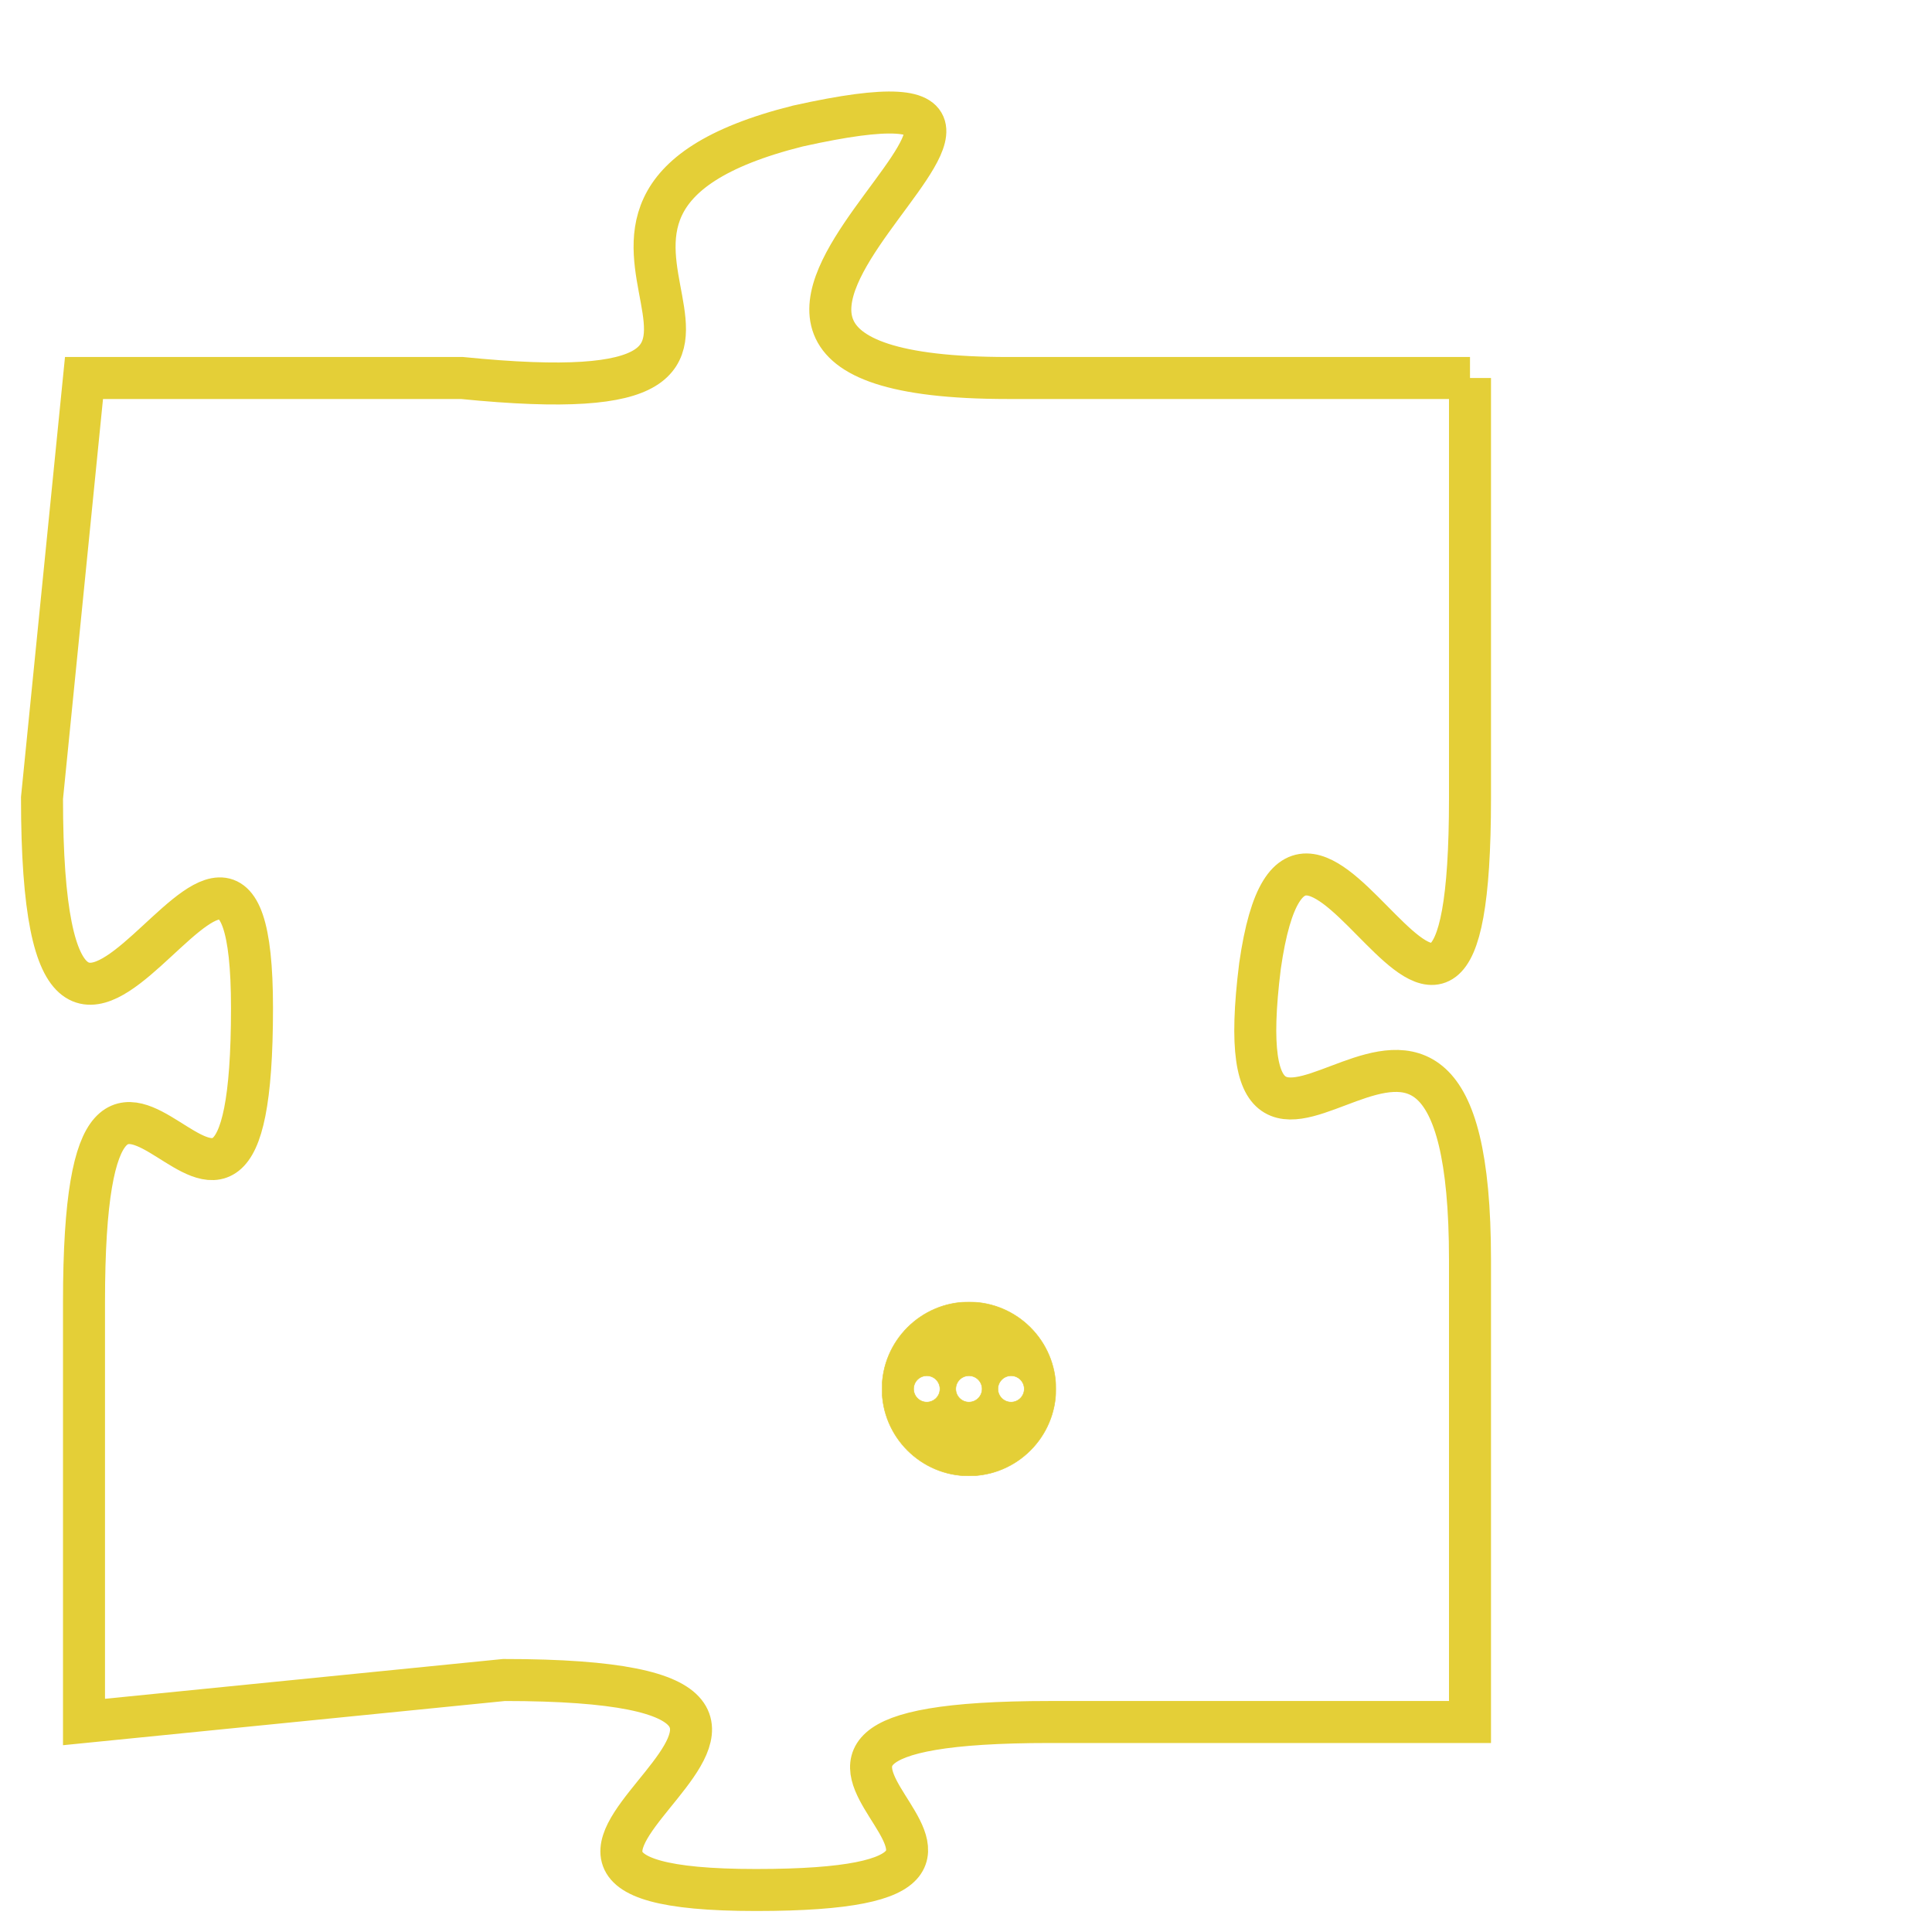 <svg version="1.1" xmlns="http://www.w3.org/2000/svg" xmlns:xlink="http://www.w3.org/1999/xlink" fill="transparent" x="0" y="0" width="350" height="350" preserveAspectRatio="xMinYMin slice"><style type="text/css">.links{fill:transparent;stroke: #E4CF37;}.links:hover{fill:#63D272; opacity:0.4;}</style><defs><g id="allt"><path id="t3599" d="M2970,864 L2959,864 C2948,864 2963,856 2954,858 C2946,860 2956,865 2946,864 L2937,864 2937,864 L2936,874 C2936,885 2941,871 2941,879 C2941,888 2937,876 2937,886 L2937,896 2937,896 L2947,895 C2958,895 2944,900 2953,900 C2962,900 2950,896 2960,896 L2970,896 2970,896 L2970,885 C2970,875 2964,886 2965,878 C2966,871 2970,884 2970,874 L2970,864"/></g><clipPath id="c" clipRule="evenodd" fill="transparent"><use href="#t3599"/></clipPath></defs><svg viewBox="2935 855 36 46" preserveAspectRatio="xMinYMin meet"><svg width="4380" height="2430"><g><image crossorigin="anonymous" x="0" y="0" href="https://nftpuzzle.license-token.com/assets/completepuzzle.svg" width="100%" height="100%" /><g class="links"><use href="#t3599"/></g></g></svg><svg x="2956" y="886" height="9%" width="9%" viewBox="0 0 330 330"><g><a xlink:href="https://nftpuzzle.license-token.com/" class="links"><title>See the most innovative NFT based token software licensing project</title><path fill="#E4CF37" id="more" d="M165,0C74.019,0,0,74.019,0,165s74.019,165,165,165s165-74.019,165-165S255.981,0,165,0z M85,190 c-13.785,0-25-11.215-25-25s11.215-25,25-25s25,11.215,25,25S98.785,190,85,190z M165,190c-13.785,0-25-11.215-25-25 s11.215-25,25-25s25,11.215,25,25S178.785,190,165,190z M245,190c-13.785,0-25-11.215-25-25s11.215-25,25-25 c13.785,0,25,11.215,25,25S258.785,190,245,190z"></path></a></g></svg></svg></svg>